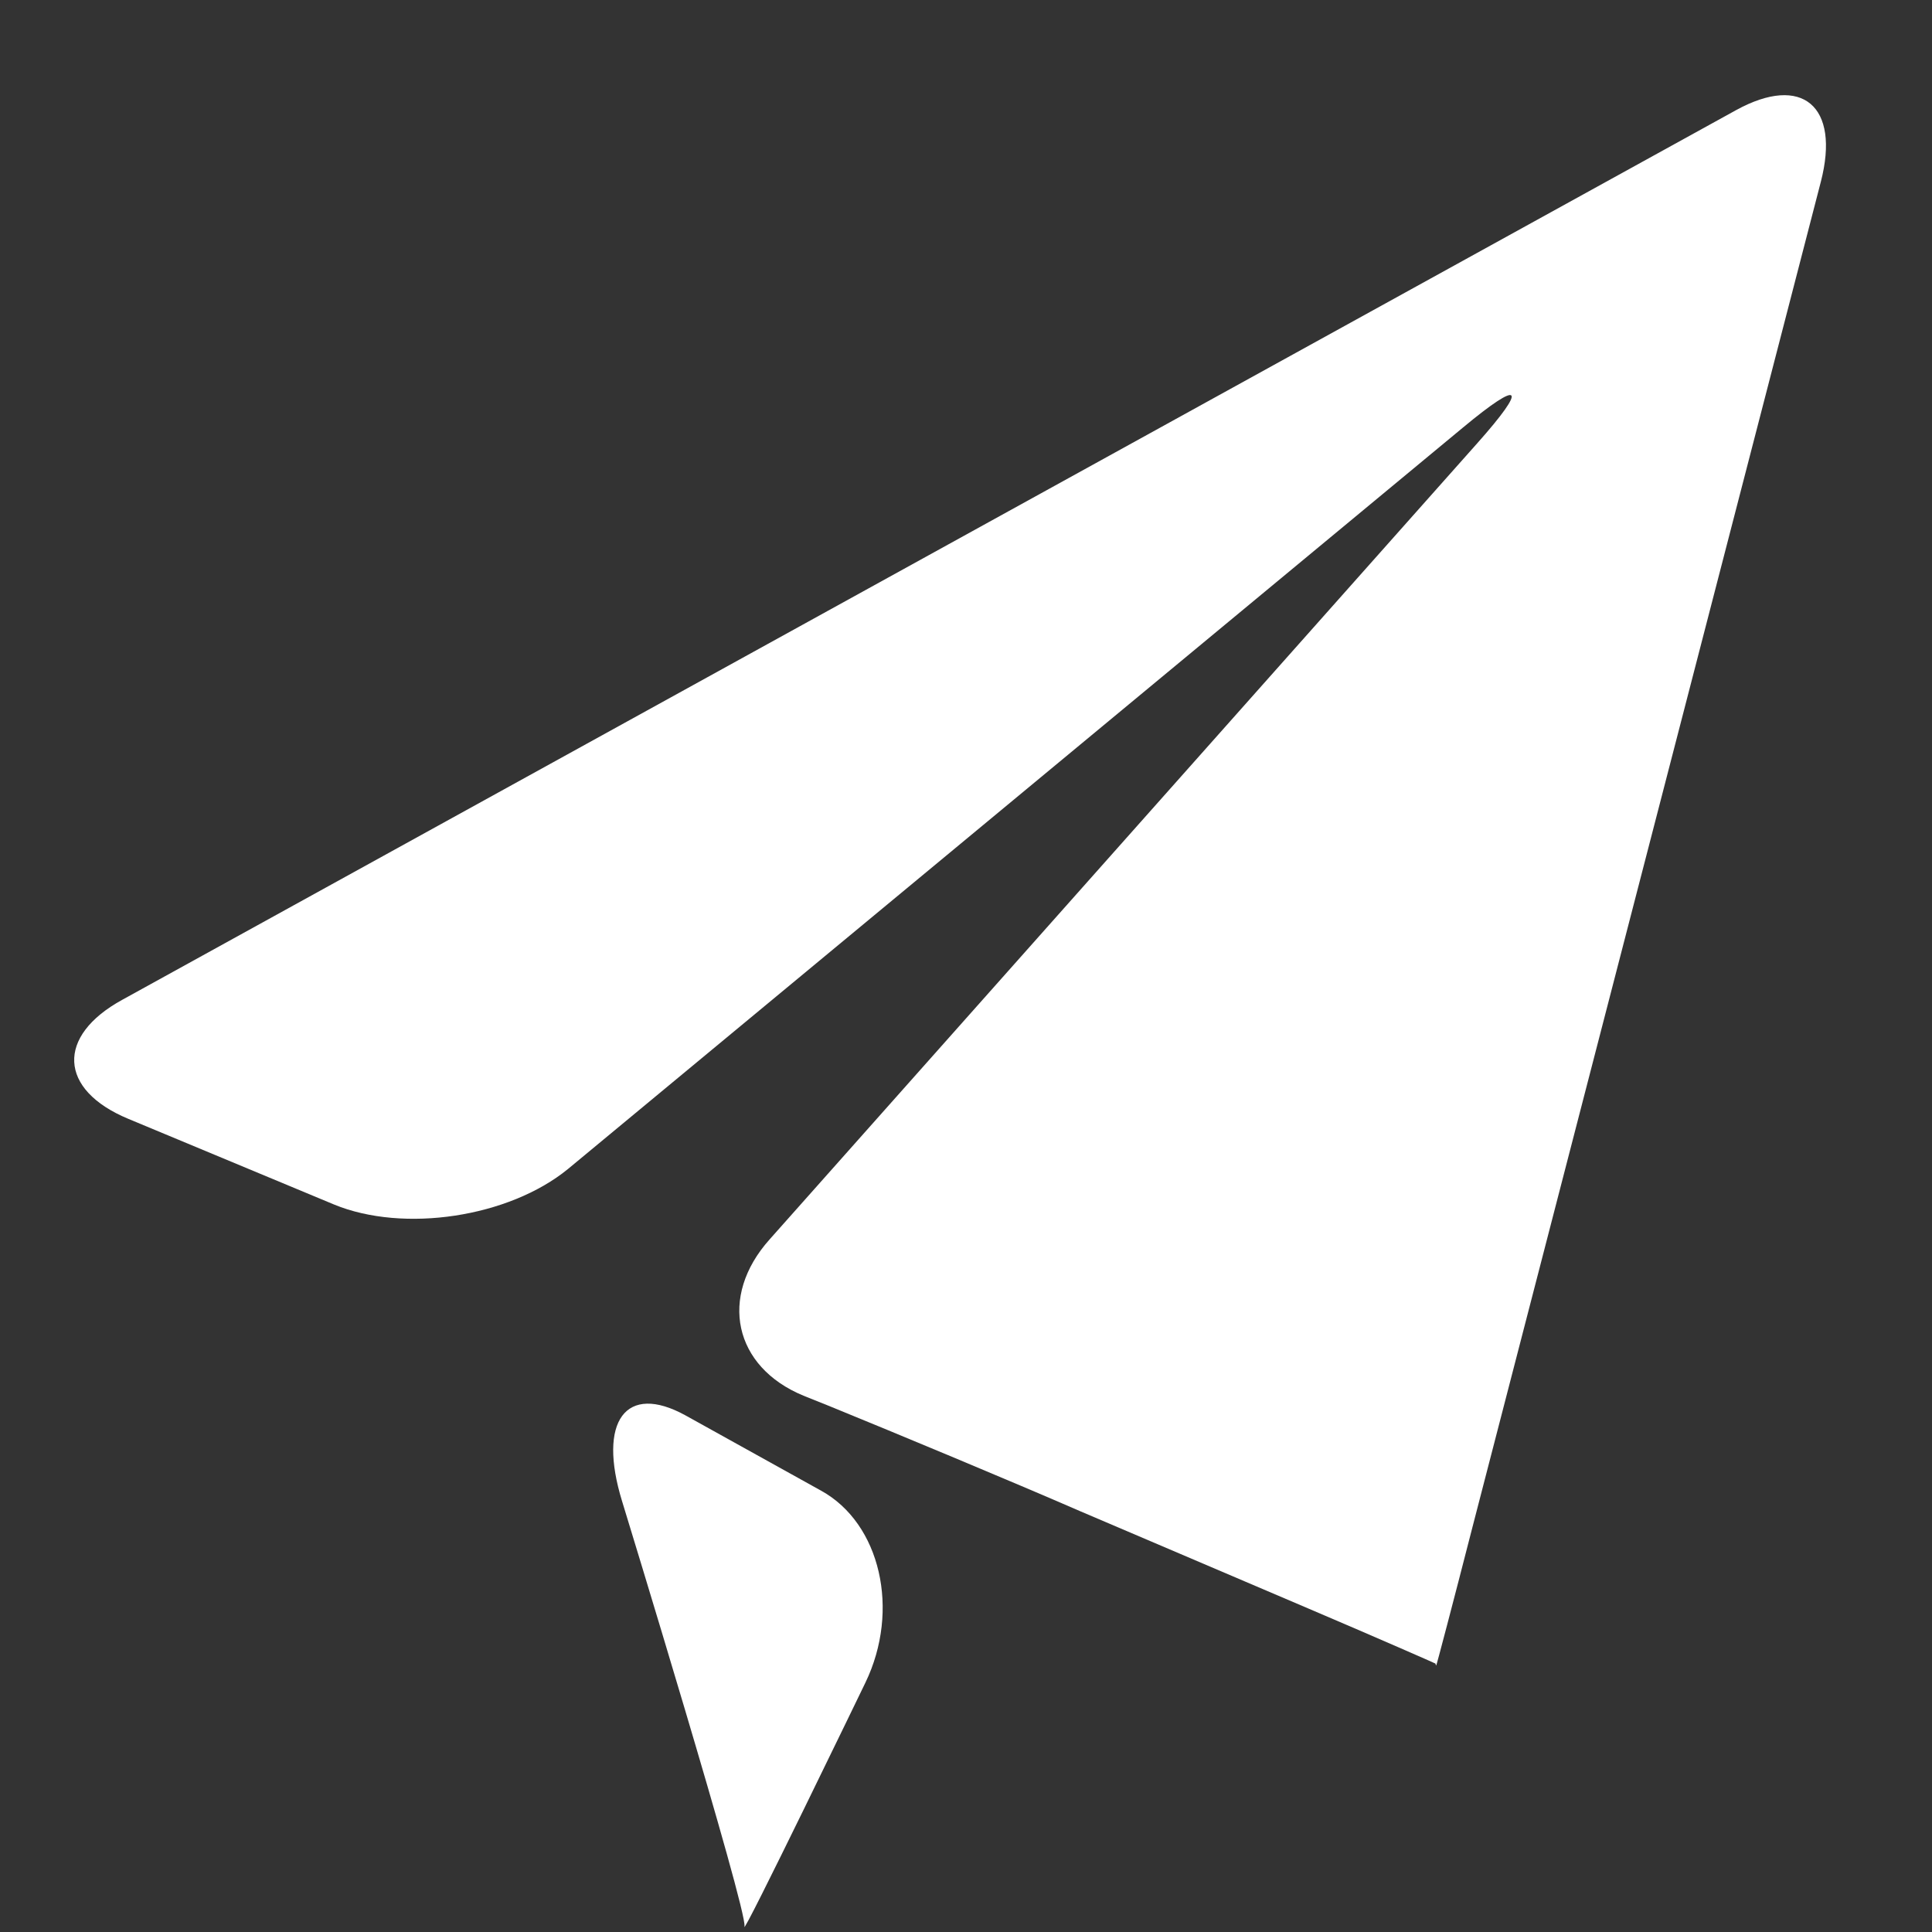 <svg width="15" height="15" viewBox="0 0 15 15" fill="none" xmlns="http://www.w3.org/2000/svg">
<rect x="0" y="0" width="15" height="15" fill="#333333" stroke="none"/>
<path fill-rule="evenodd" clip-rule="evenodd" d="M13.479 0.855L0.95 7.762C0.434 8.044 0.454 8.462 0.997 8.687L2.594 9.352C3.133 9.574 3.951 9.452 4.411 9.075L11.359 3.319C11.816 2.939 11.866 2.996 11.468 3.443L5.975 9.623C5.577 10.068 5.697 10.613 6.238 10.836L6.425 10.911C6.967 11.132 7.851 11.5 8.389 11.734L10.164 12.491C10.704 12.721 11.143 12.914 11.145 12.916C11.145 12.919 11.148 12.93 11.151 12.93C11.153 12.932 11.28 12.45 11.431 11.861L14.137 1.411C14.289 0.823 13.992 0.573 13.479 0.855Z" fill="white"/>
<path fill-rule="evenodd" clip-rule="evenodd" d="M6.374 11.573L5.322 10.989C4.859 10.734 4.638 11.033 4.83 11.656C4.83 11.656 5.807 14.843 5.78 14.957C5.751 15.067 6.719 13.064 6.719 13.064C6.991 12.501 6.836 11.827 6.374 11.573Z" fill="white"/>
</svg>
